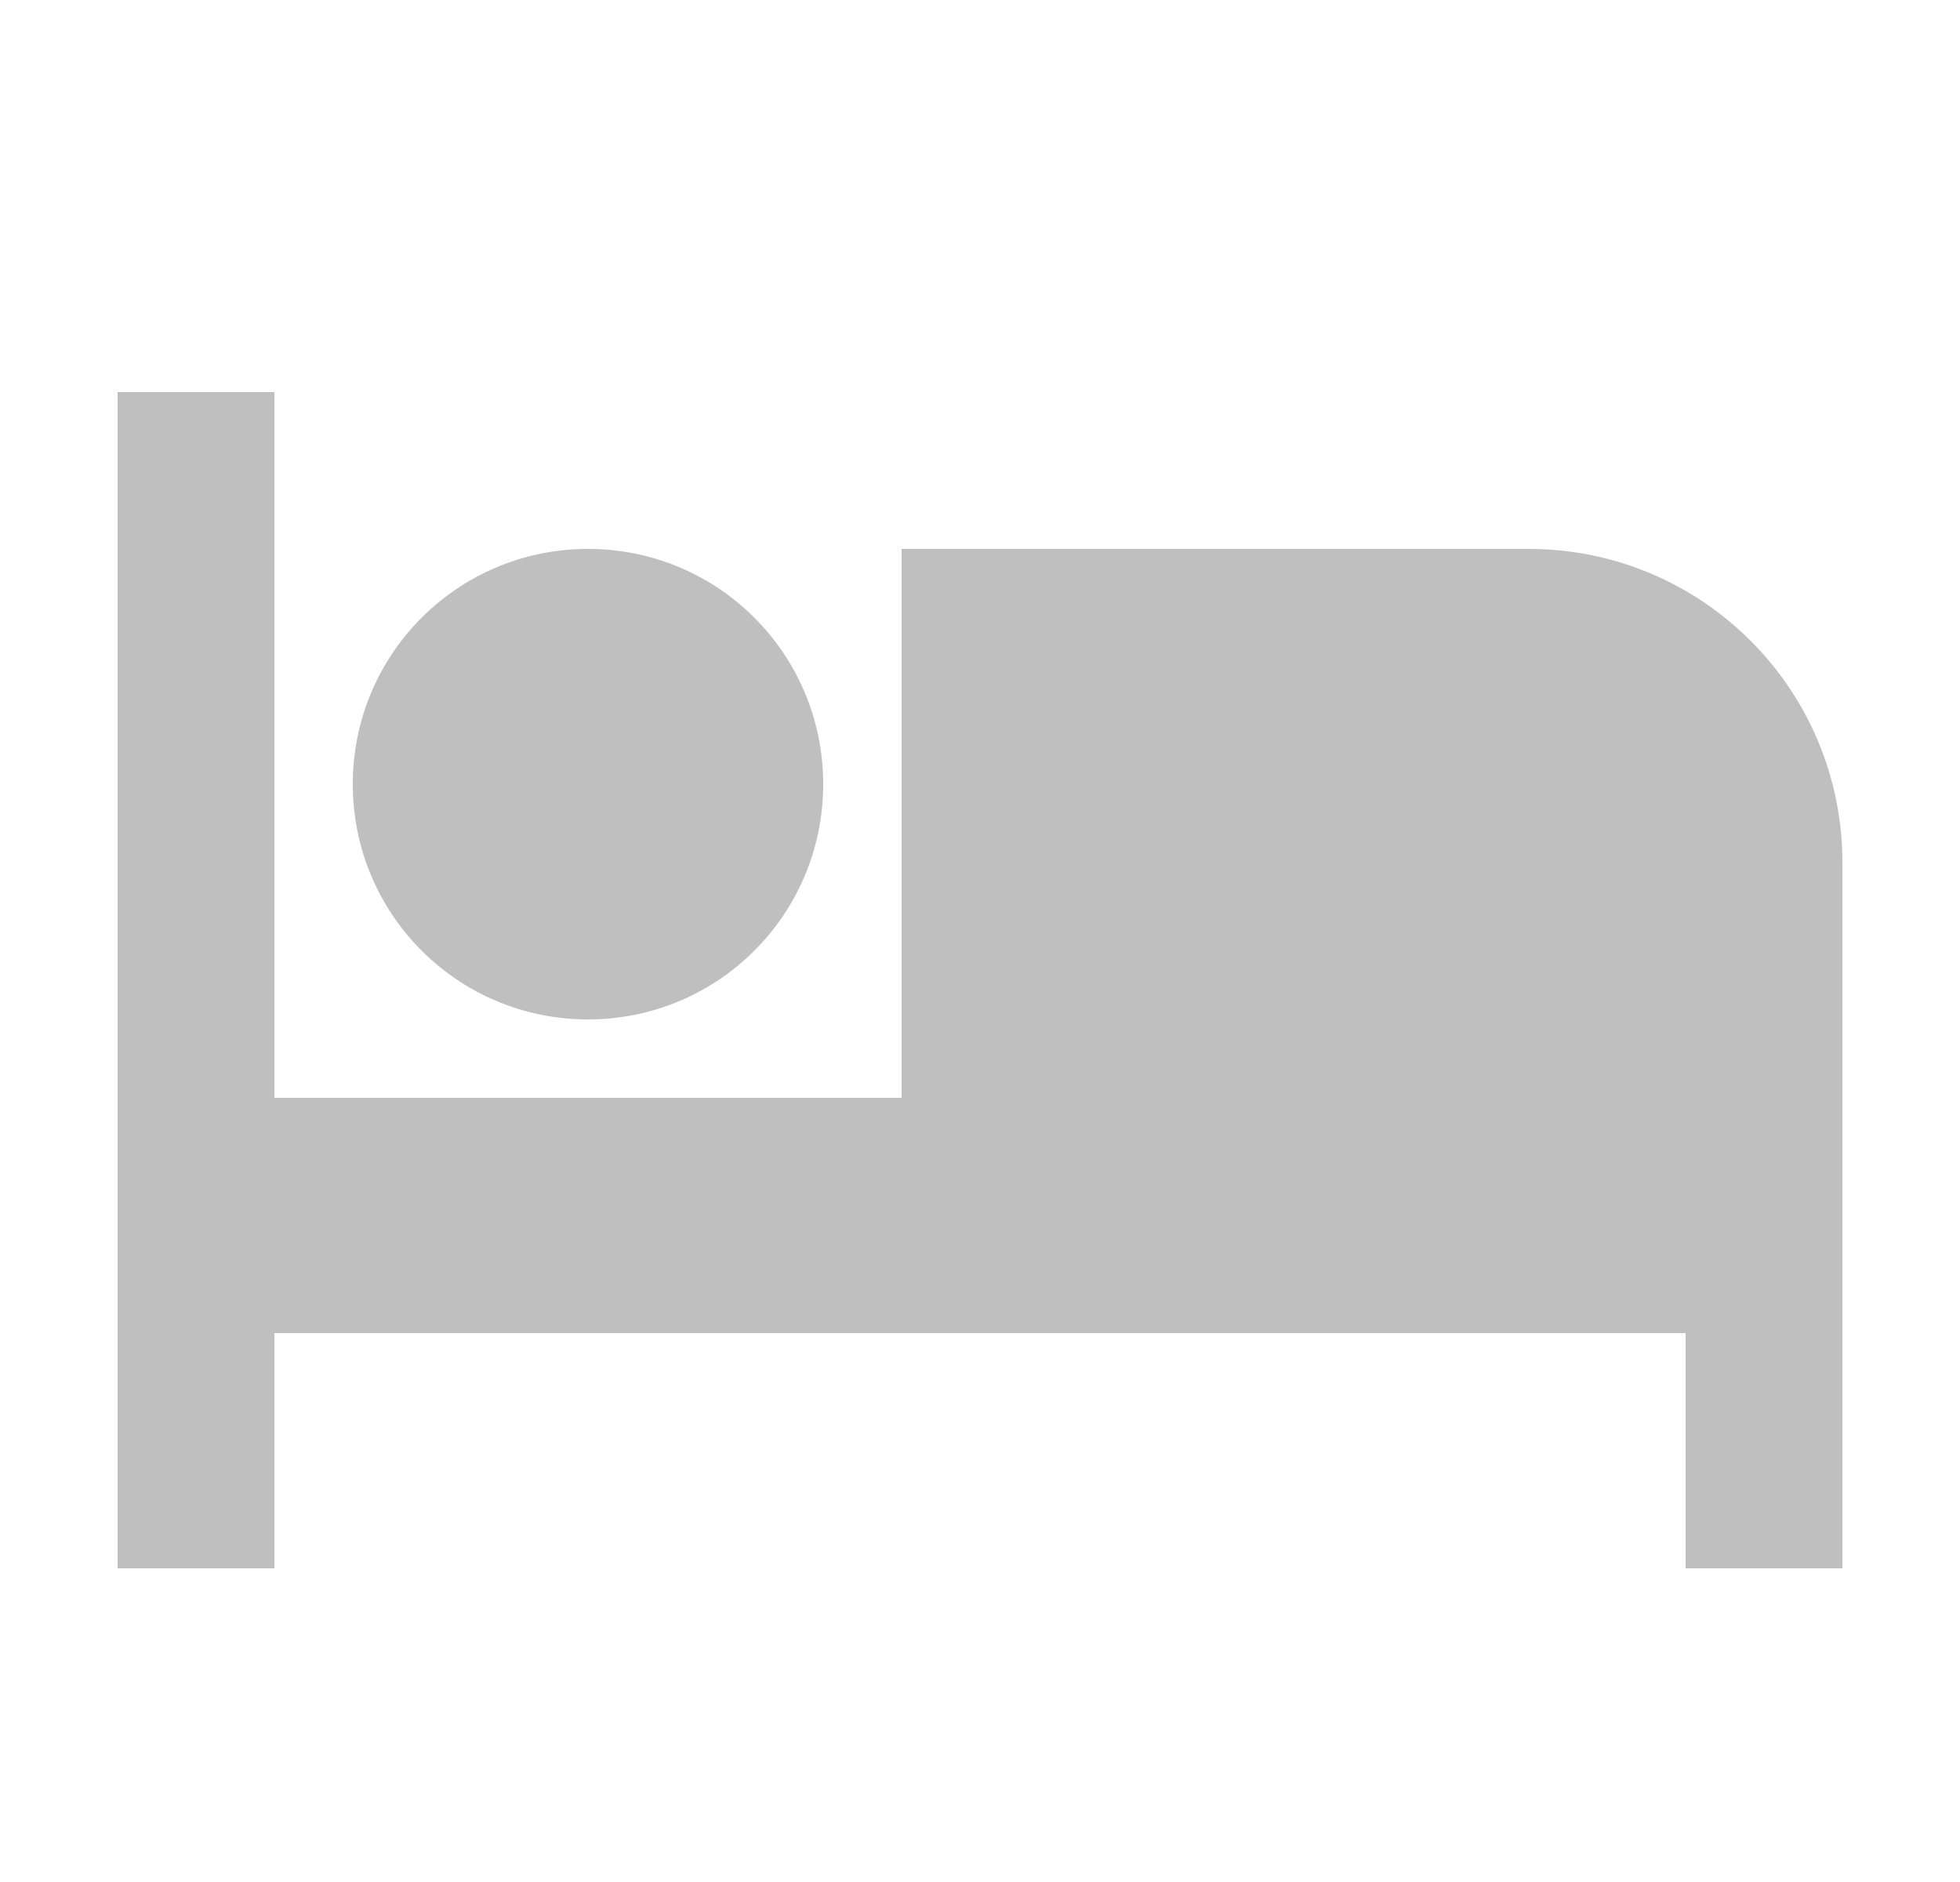 <svg width="25" height="24" viewBox="0 0 25 24" fill="none" xmlns="http://www.w3.org/2000/svg">
<path d="M7.5 13C9.16 13 10.5 11.66 10.5 10C10.5 8.34 9.16 7 7.5 7C5.84 7 4.5 8.34 4.5 10C4.5 11.66 5.84 13 7.5 13ZM19.5 7H11.5V14H3.5V5H1.5V20H3.5V17H21.5V20H23.5V11C23.5 8.79 21.71 7 19.5 7Z" fill="#BFBFBF"/>
</svg>
